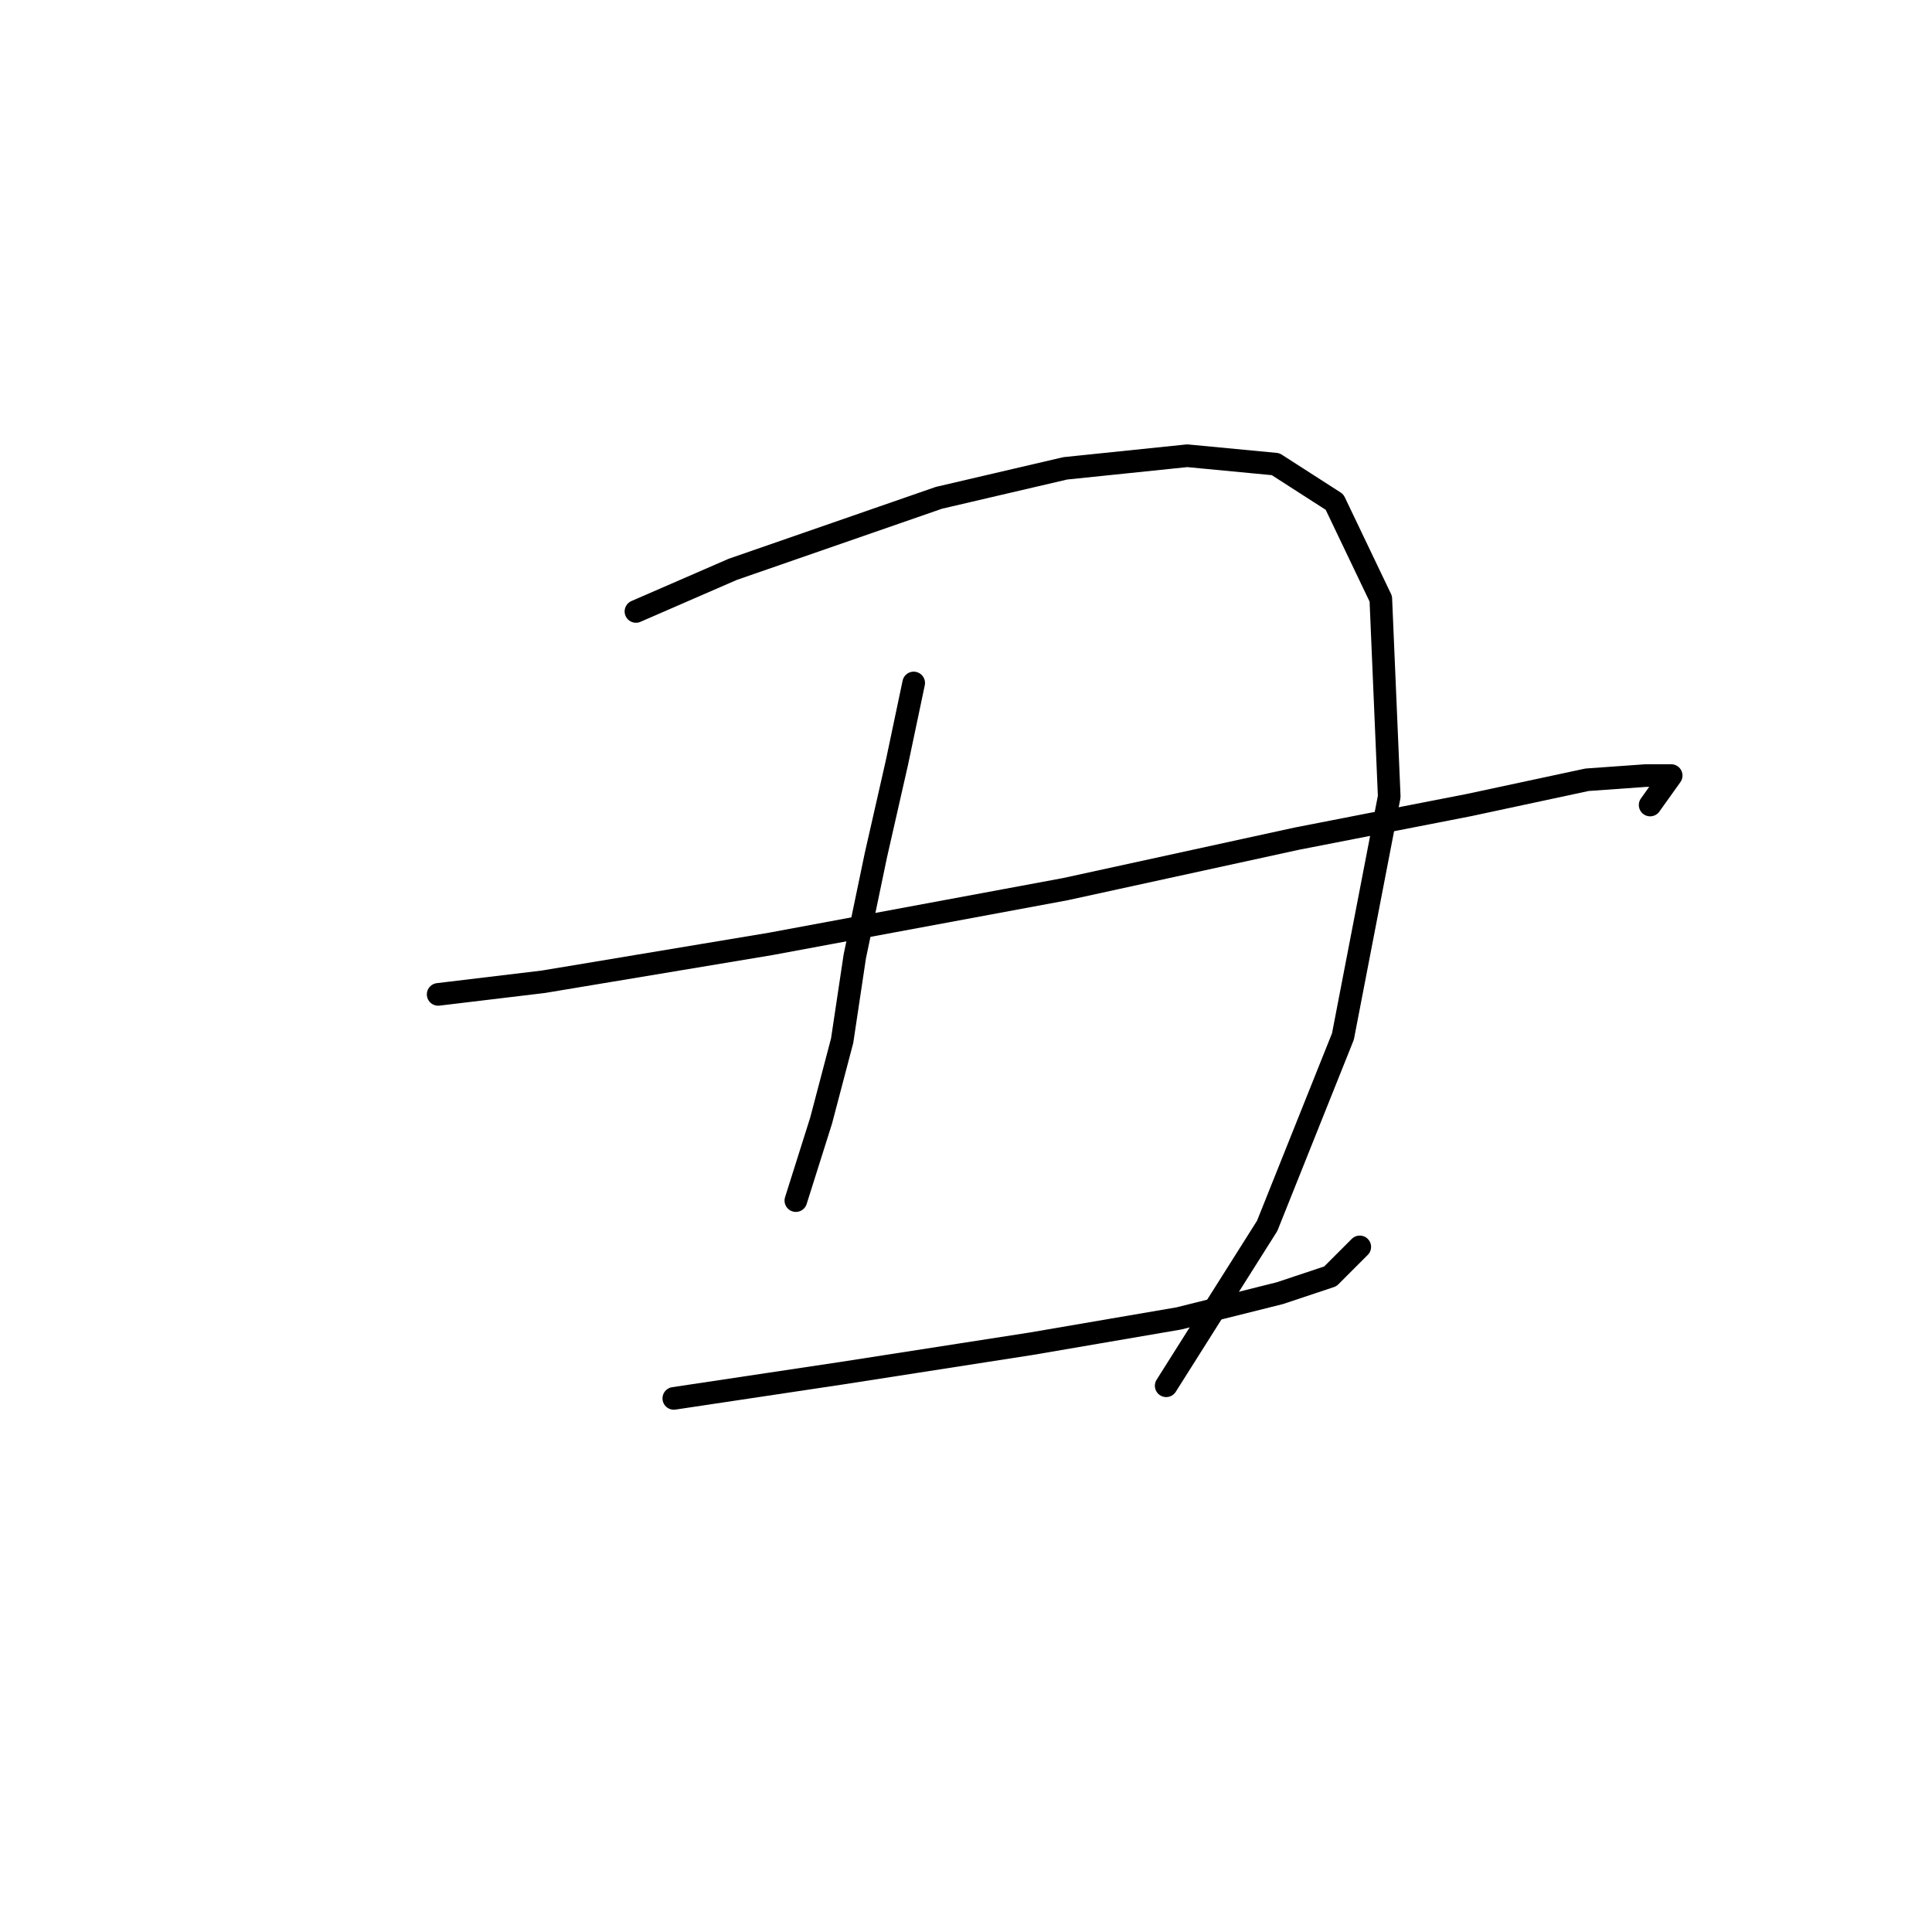 <?xml version="1.0" standalone="no"?>
    <svg width="256" height="256" xmlns="http://www.w3.org/2000/svg" version="1.1">
    <polyline stroke="black" stroke-width="3" stroke-linecap="round" fill="transparent" stroke-linejoin="round" points="84.266 81.018 97.091 75.442 124.414 65.963 141.143 62.059 157.314 60.387 169.024 61.502 176.831 66.52 182.964 79.346 184.08 105.554 177.946 137.338 167.909 162.431 154.526 183.621 154.526 183.621 " />
        <polyline stroke="black" stroke-width="3" stroke-linecap="round" fill="transparent" stroke-linejoin="round" points="58.058 131.762 71.998 130.089 102.11 125.071 141.143 117.821 171.812 111.13 194.675 106.669 210.288 103.323 218.095 102.766 221.44 102.766 218.652 106.669 218.652 106.669 " />
        <polyline stroke="black" stroke-width="3" stroke-linecap="round" fill="transparent" stroke-linejoin="round" points="89.284 185.294 111.589 181.948 136.682 178.044 156.199 174.699 169.582 171.353 176.273 169.123 180.176 165.219 180.176 165.219 " />
        <polyline stroke="black" stroke-width="3" stroke-linecap="round" fill="transparent" stroke-linejoin="round" points="121.069 90.498 118.838 101.093 116.05 113.36 113.262 126.743 111.589 137.896 108.801 148.491 105.455 159.085 105.455 159.085 " />
        </svg>